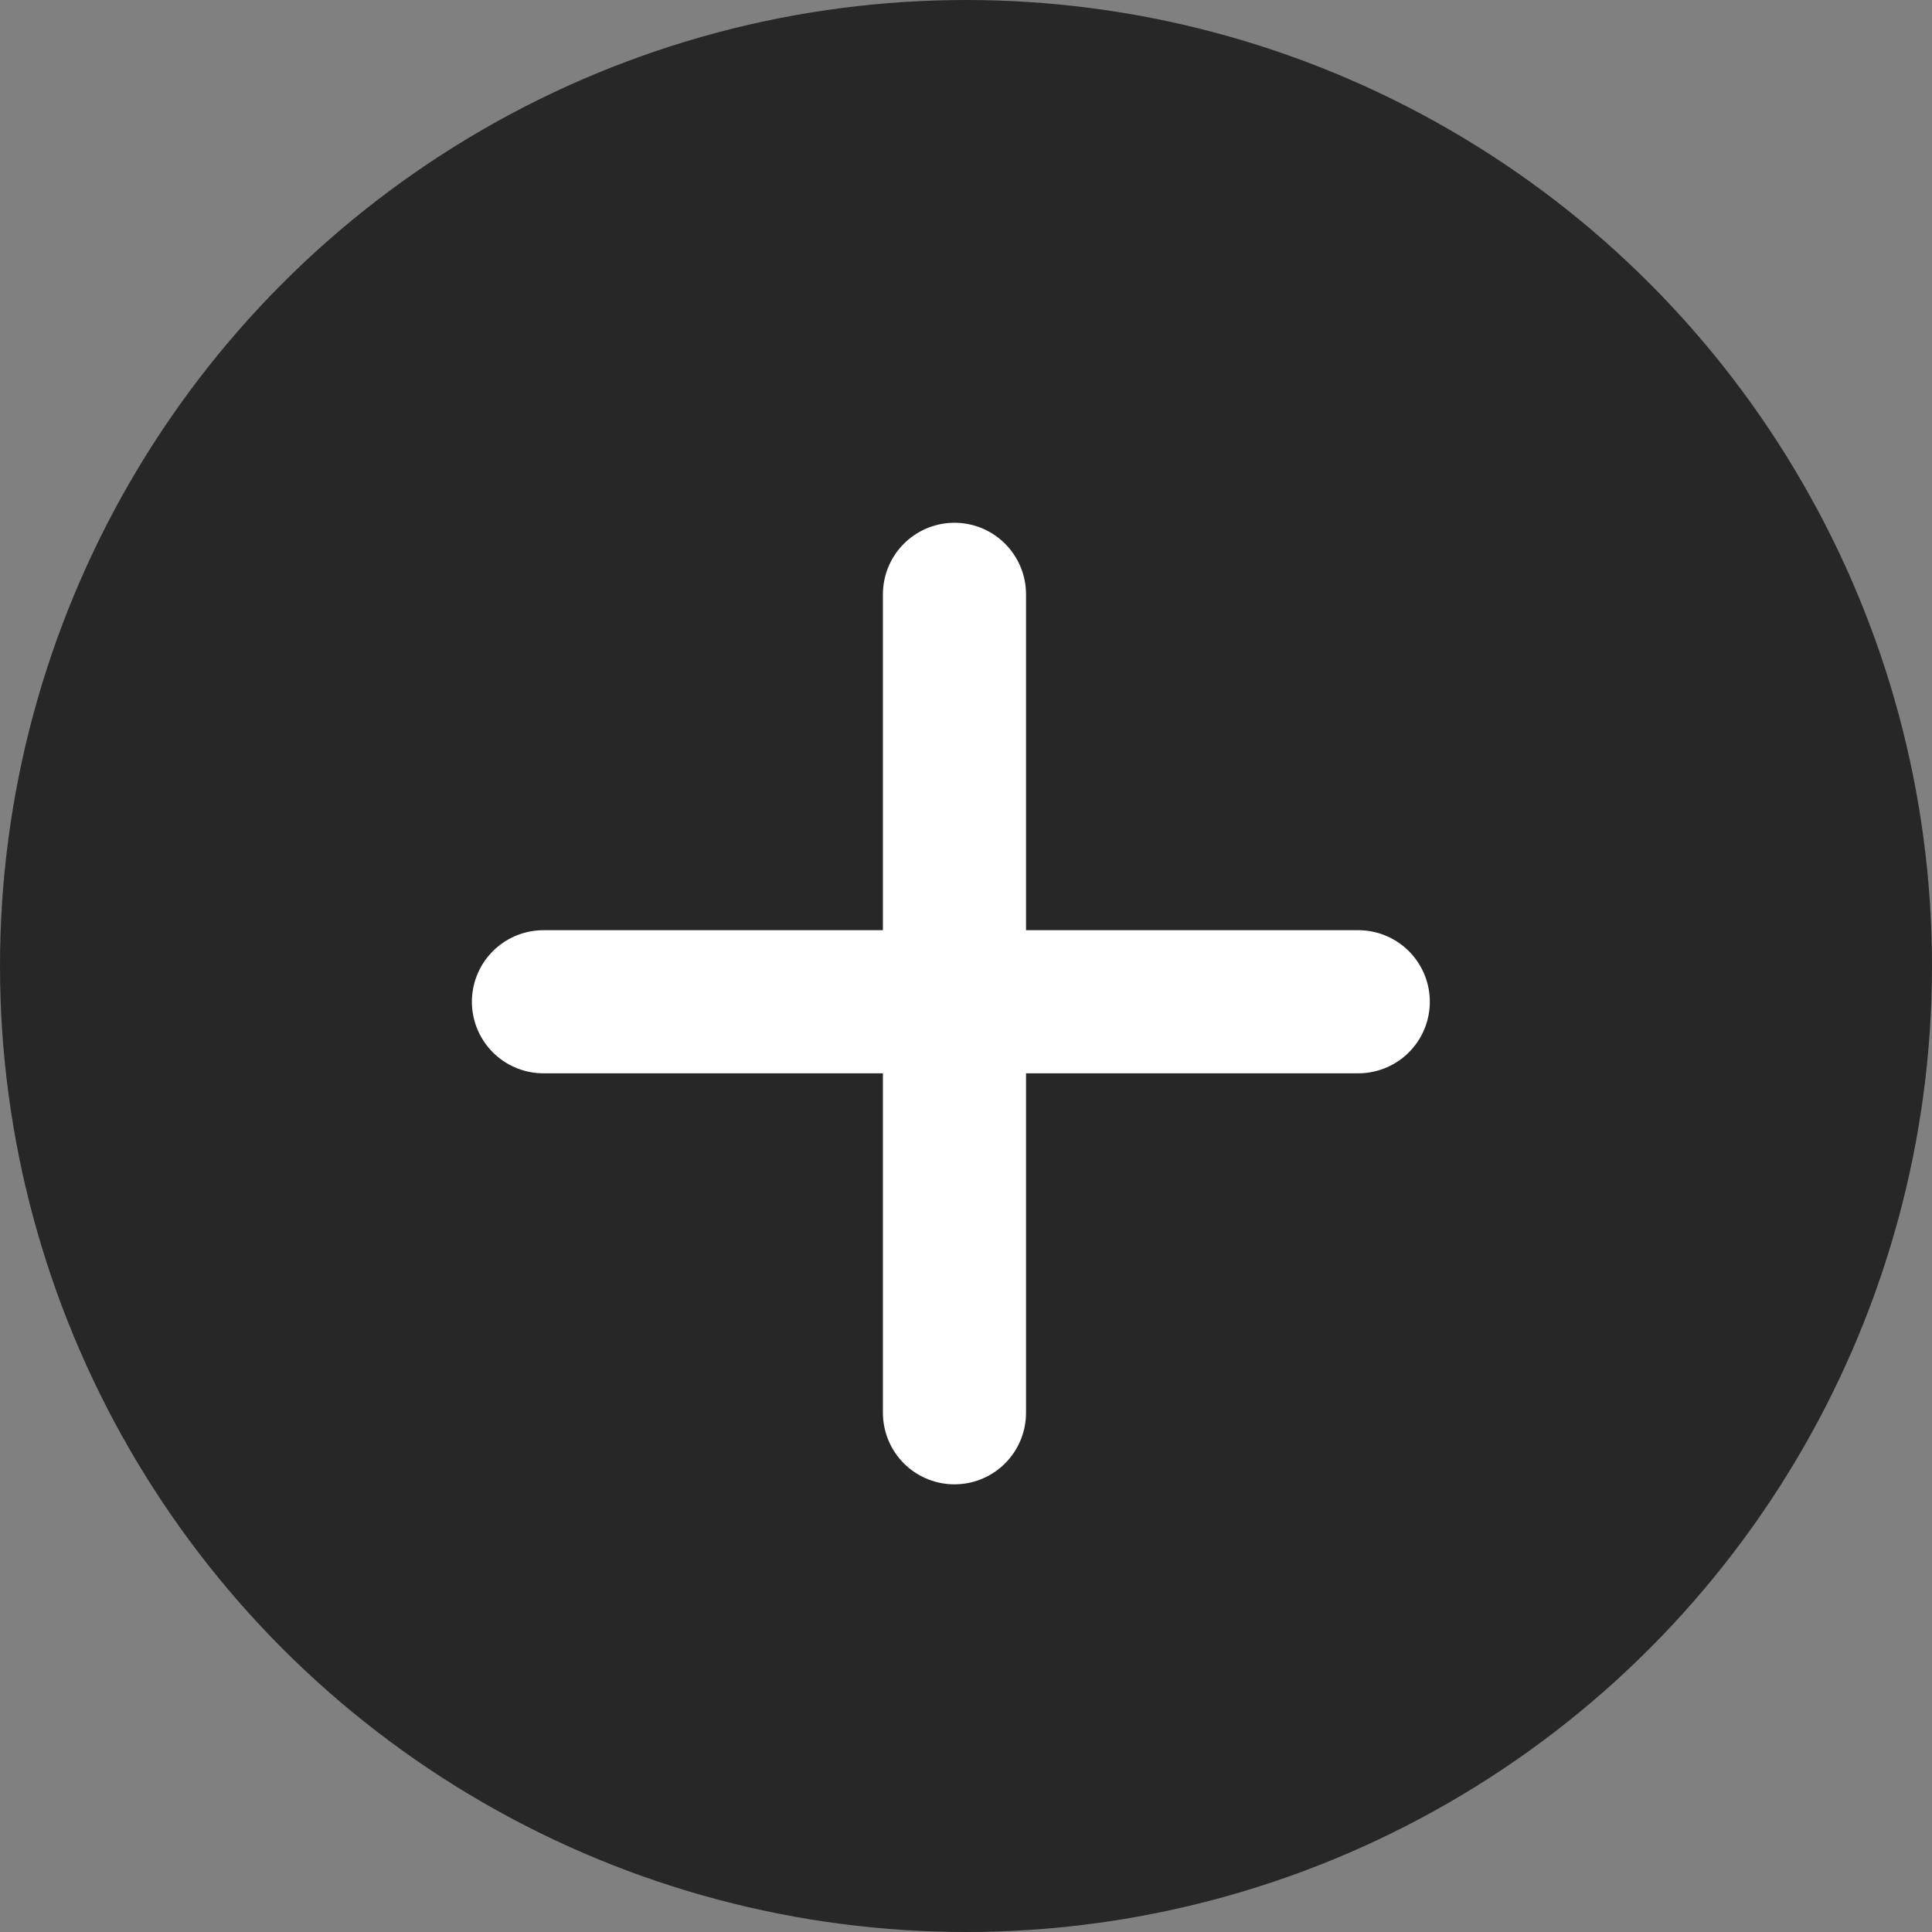 <?xml version="1.0" encoding="UTF-8"?>
<svg width="27px" height="27px" viewBox="0 0 27 27" version="1.1" xmlns="http://www.w3.org/2000/svg" xmlns:xlink="http://www.w3.org/1999/xlink">
    <rect x="0" y="0" width="27" height="27" fill="#808080" stroke="none"/>
    <!-- Generator: Sketch 47.1 (45422) - http://www.bohemiancoding.com/sketch -->
    <title>Group 18</title>
    <desc>Created with Sketch.</desc>
    <defs></defs>
    <g id="Symbols" stroke="none" stroke-width="1" fill="none" fill-rule="evenodd">
        <g id="Toolbar" transform="translate(-375, -3)">
            <g id="Group-11">
                <g id="Group-18" transform="translate(375, 3)">
                    <circle class='testing' id="Oval" fill="#272727" cx="13.5" cy="13.5" r="13.5"></circle>
                    <g id="Group-3" transform="translate(7, 7)" stroke="#FFFFFF" stroke-width="2" stroke-linecap="round">
                        <path d="M2.115,2.618 L10.167,10.67" id="Line" transform="translate(6.644, 6.644) rotate(-45) translate(-6.644, -6.644) "></path>
                        <path d="M2.471,10.594 L10.559,2.506" id="Line" transform="translate(7, 7) rotate(-45) translate(-7, -7) "></path>
                    </g>
                </g>
            </g>
        </g>
    </g>
</svg>
